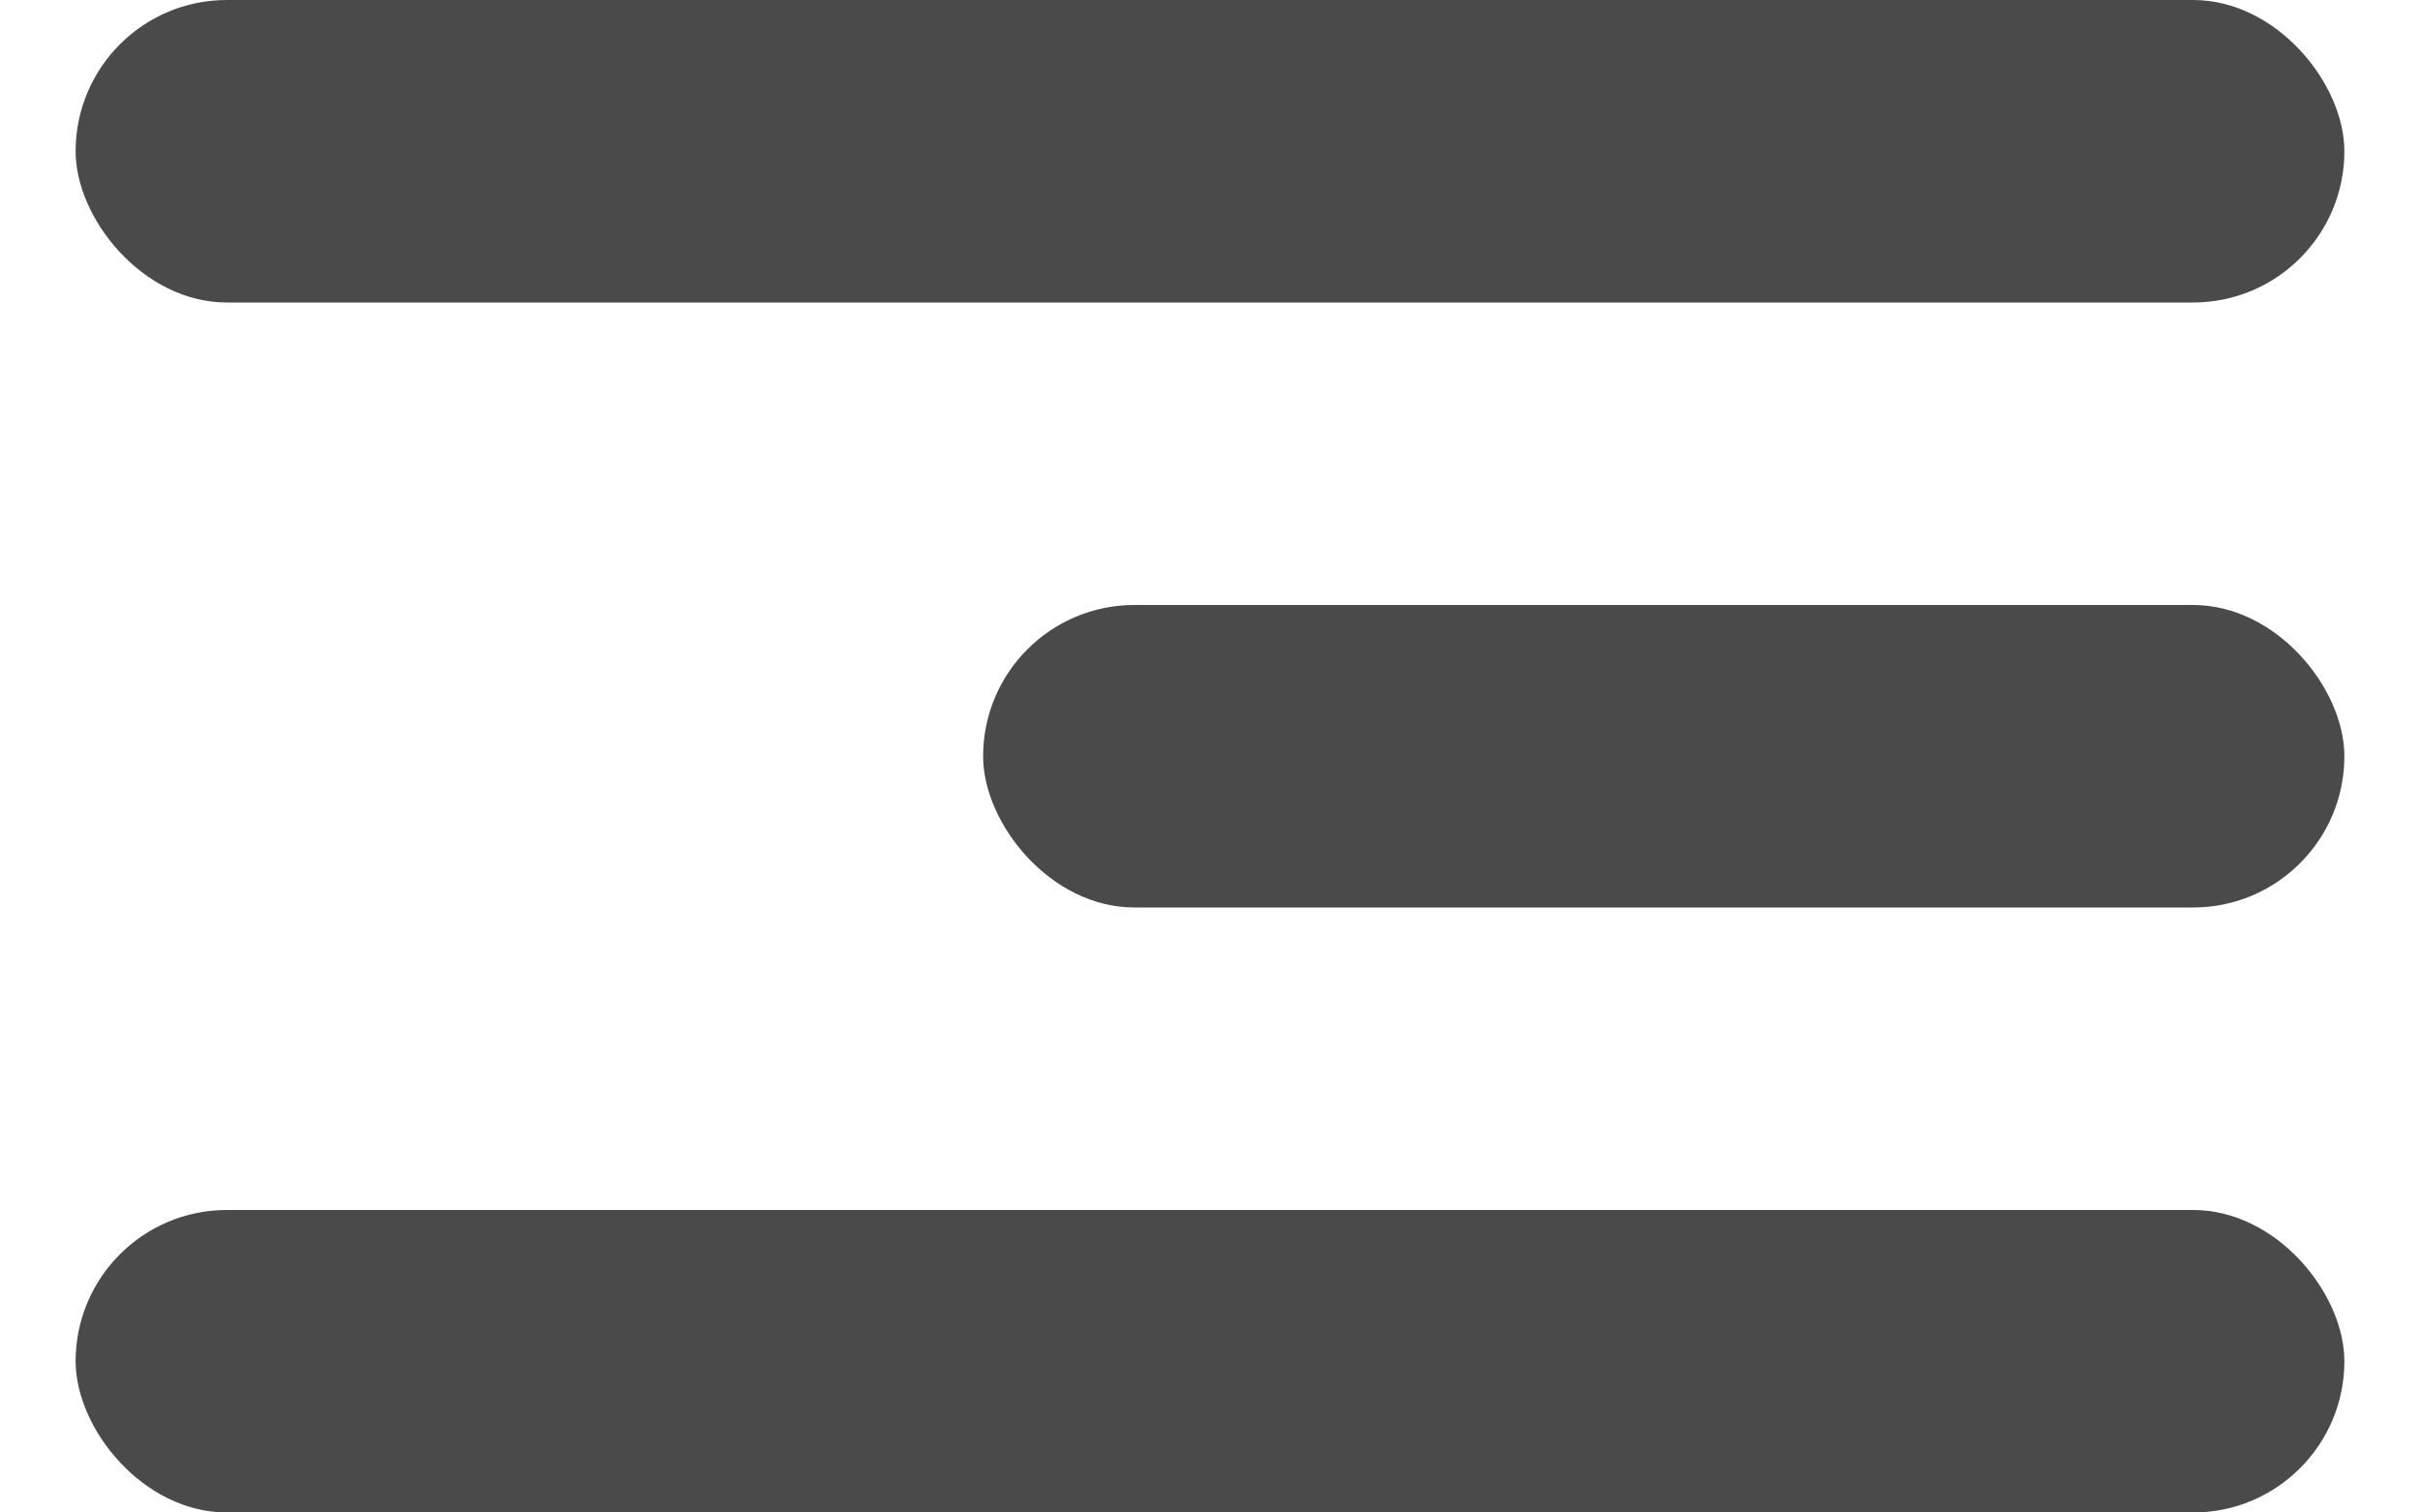 <svg width="16" height="10" viewBox="0 0 16 10" fill="none" xmlns="http://www.w3.org/2000/svg">
<rect x="0.5" width="15" height="2" rx="1" fill="#4A4A4A"/>
<rect x="6.5" y="4" width="9" height="2" rx="1" fill="#4A4A4A"/>
<rect x="0.5" y="8" width="15" height="2" rx="1" fill="#4A4A4A"/>
</svg>
